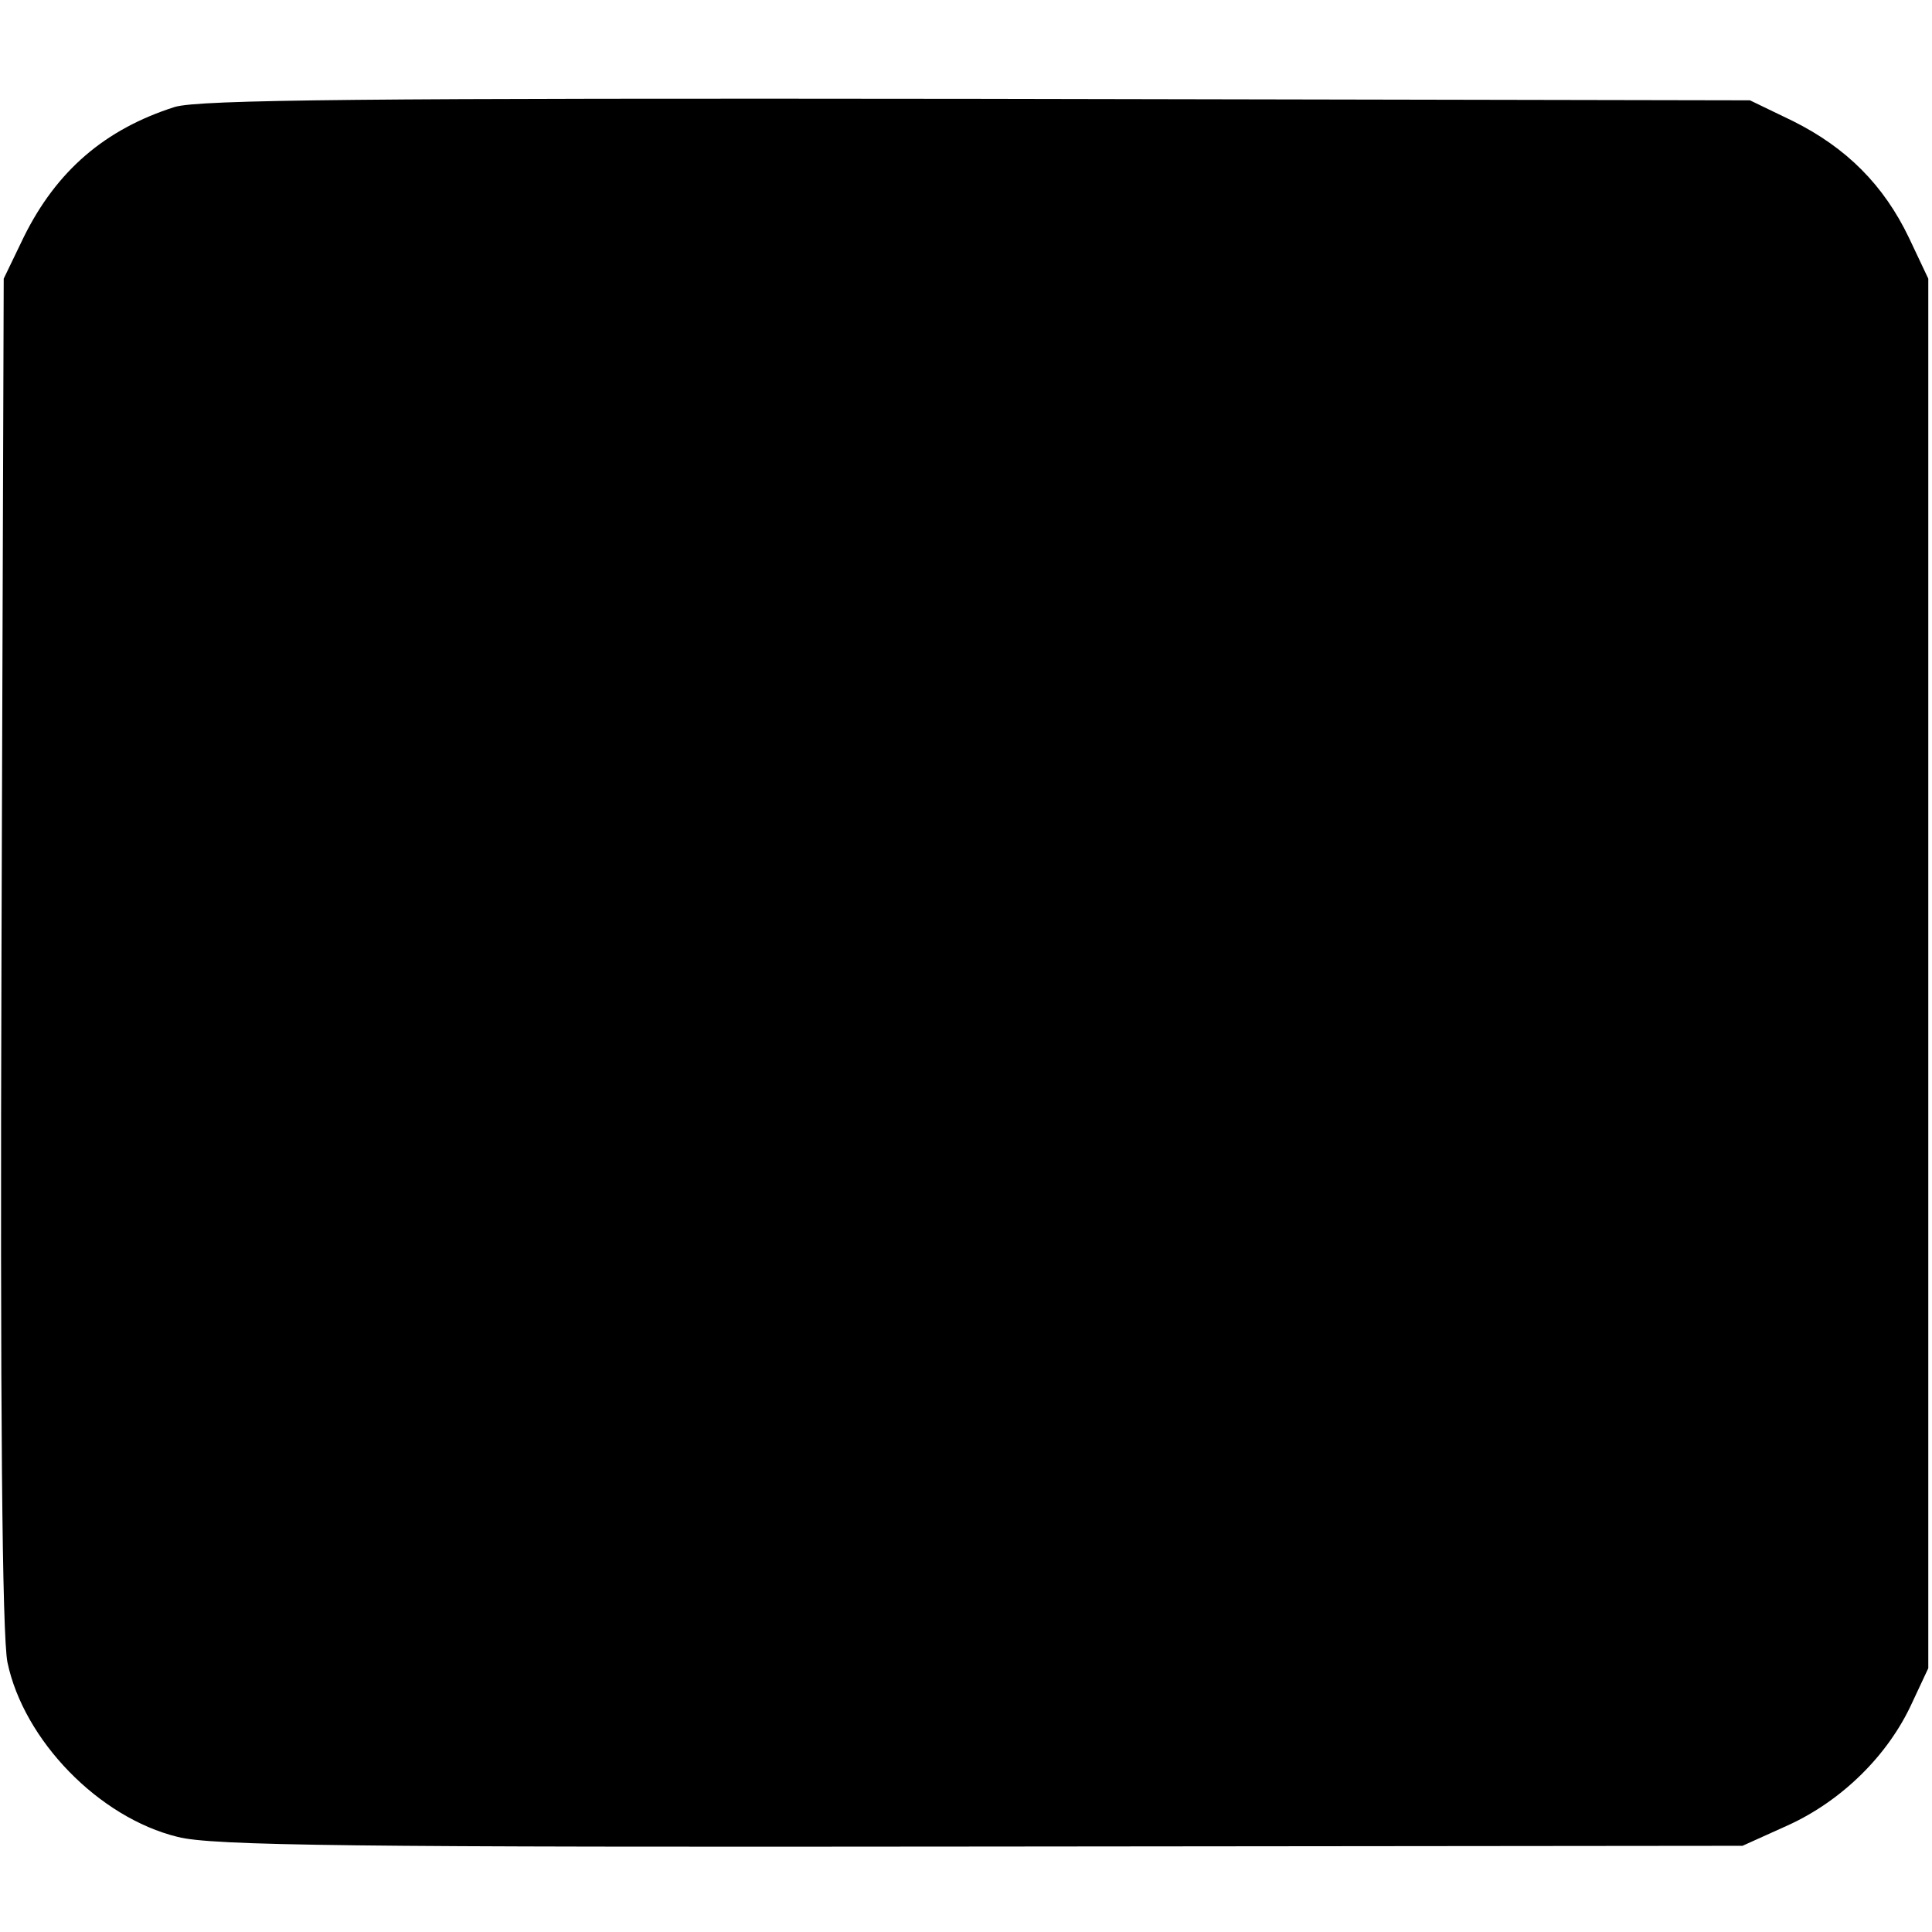 <?xml version="1.0" standalone="no"?>
<!DOCTYPE svg PUBLIC "-//W3C//DTD SVG 20010904//EN"
 "http://www.w3.org/TR/2001/REC-SVG-20010904/DTD/svg10.dtd">
<svg version="1.0" xmlns="http://www.w3.org/2000/svg"
 width="260pt" height="260pt" viewBox="0 0 260 260"
 preserveAspectRatio="xMidYMid meet">
<g transform="translate(0,260) scale(0.1,-0.1)"
fill="#000000" stroke="none">
<path d="M235 2456 c-94 -30 -159 -86 -203 -175 l-27 -56 -3 -905 c-2 -626 1
-921 8 -957 22 -105 123 -209 229 -235 46 -12 236 -14 1081 -13 l1025 1 62 28
c72 33 134 94 166 164 l22 47 0 935 0 935 -26 55 c-34 71 -84 121 -156 157
l-58 28 -1040 2 c-819 1 -1048 -1 -1080 -11z"/>
</g>
</svg>

